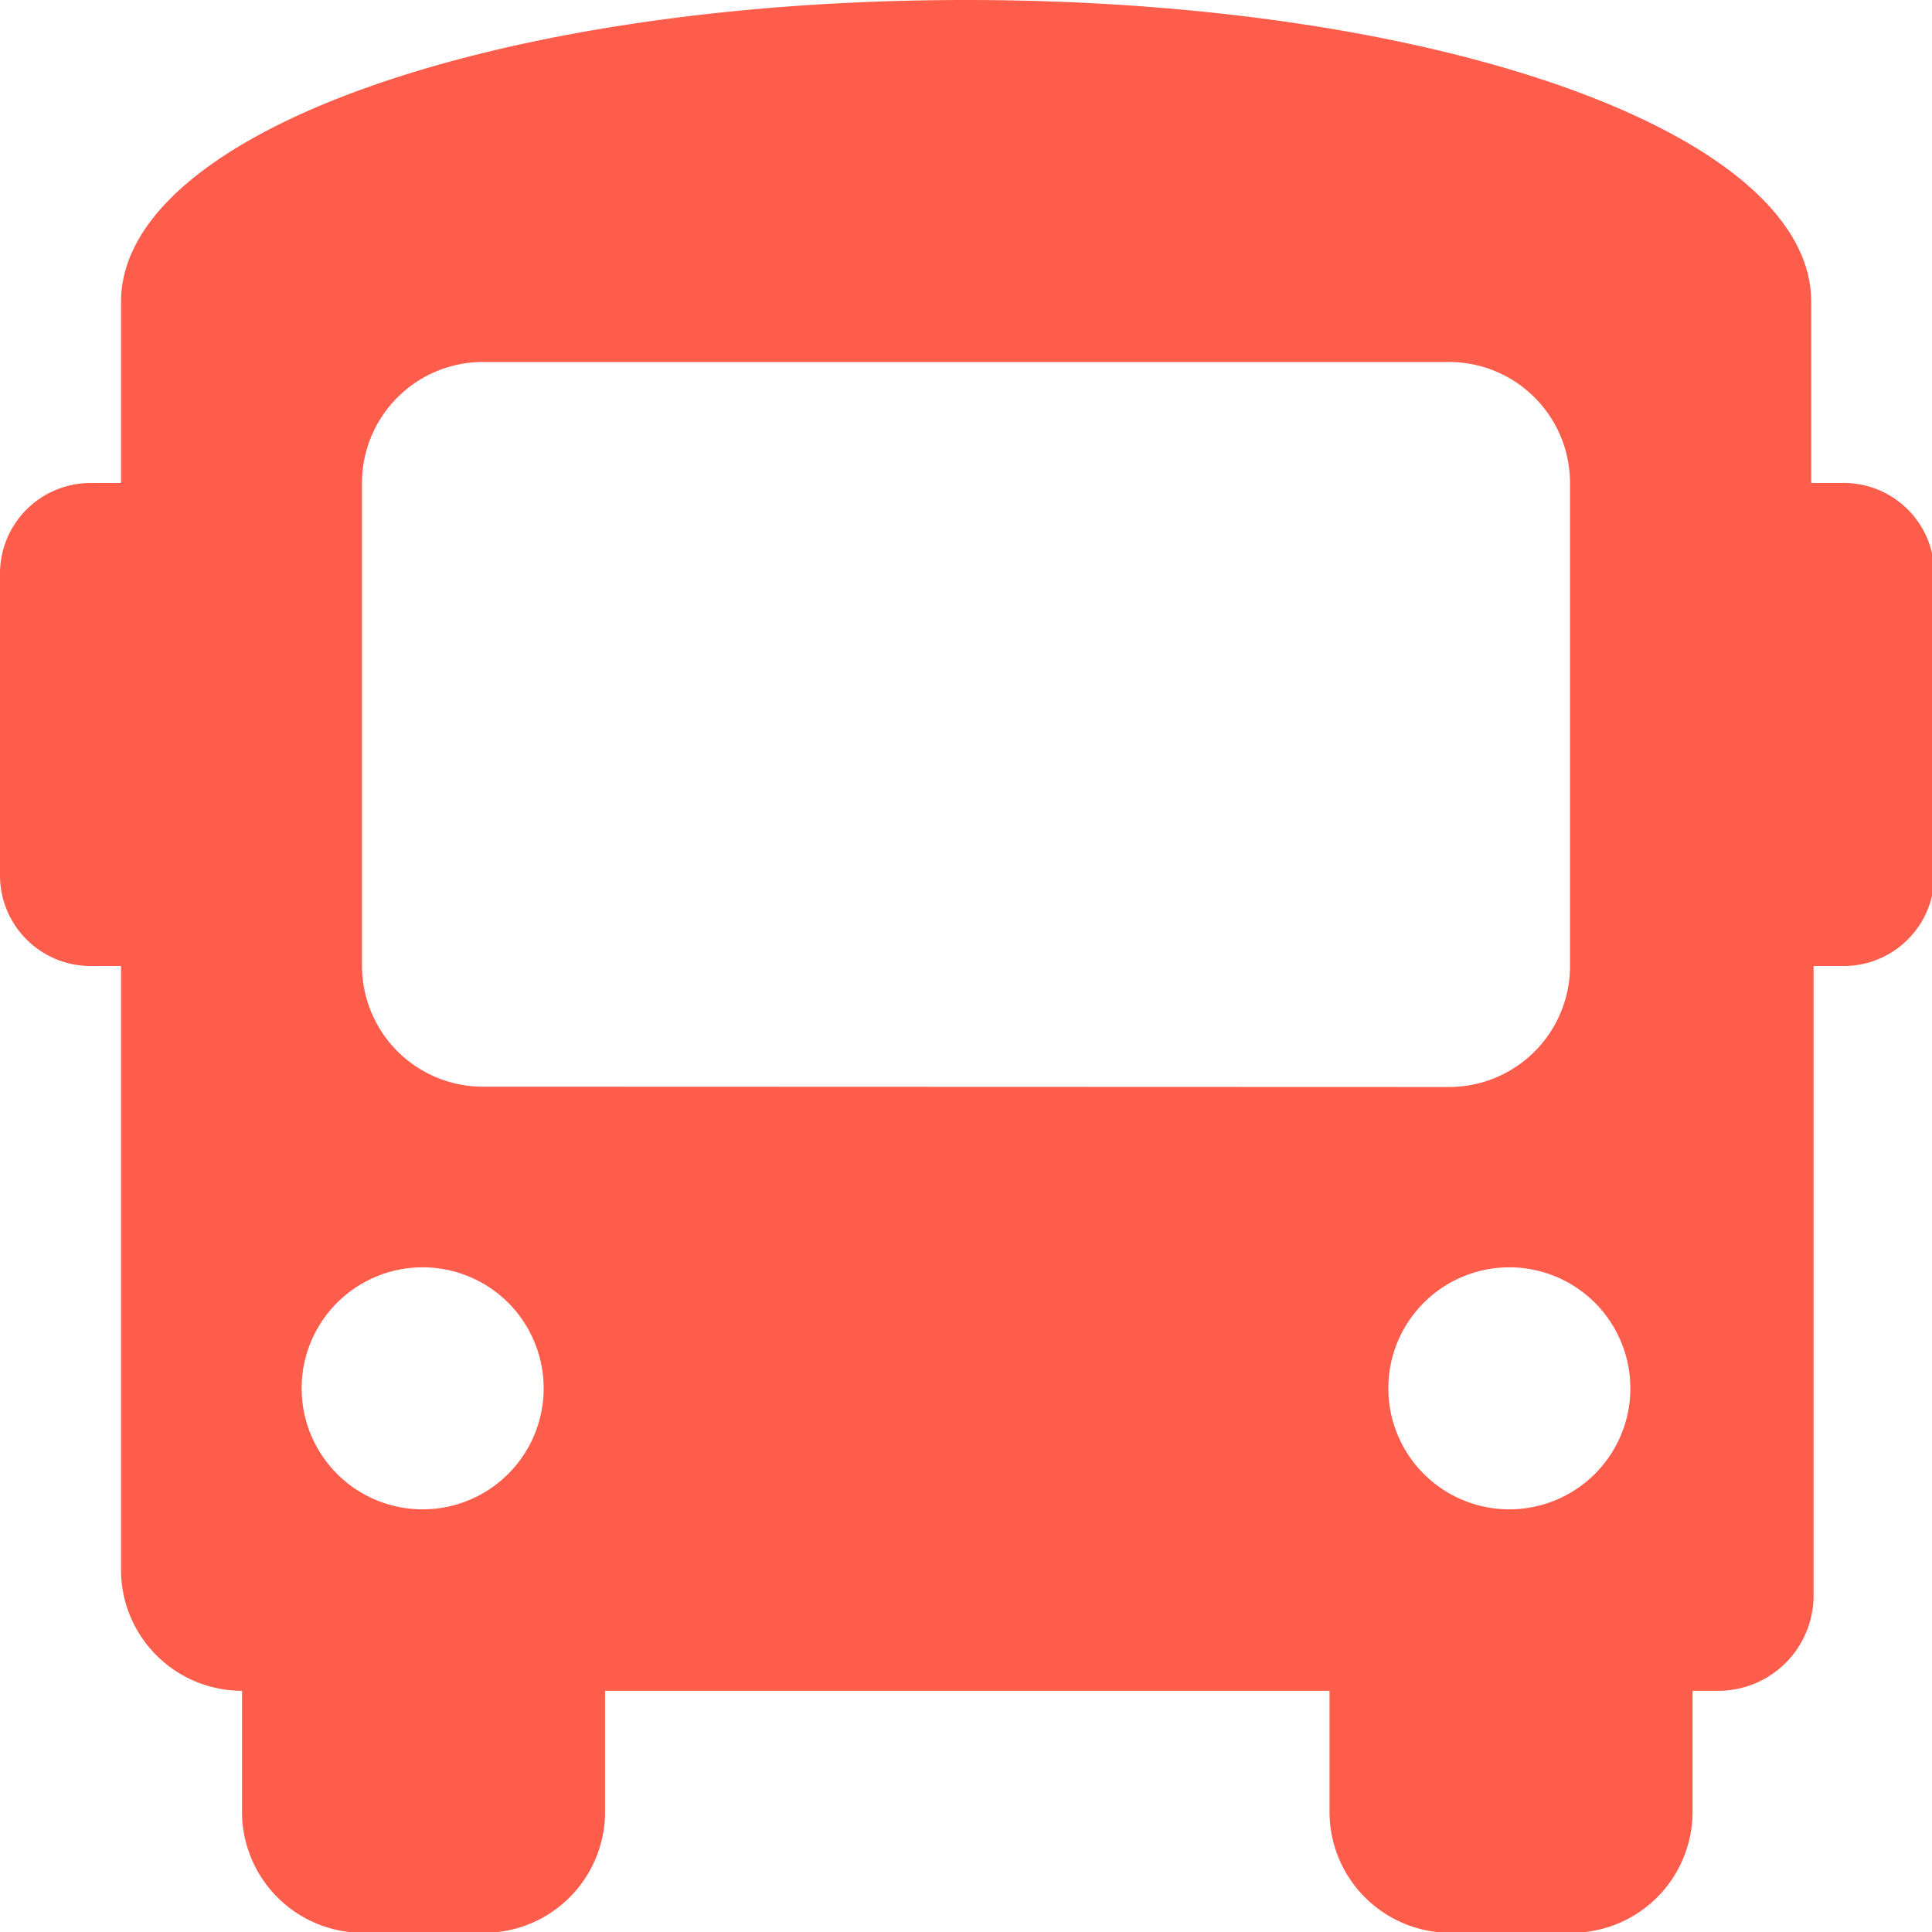 <svg xmlns="http://www.w3.org/2000/svg" width="23.948" height="23.948" viewBox="0 0 23.948 23.948">
  <path id="Icon_awesome-bus" data-name="Icon awesome-bus" d="M22.825,5.987h-.374V3.742c0-2.1-4.64-3.742-10.477-3.742S1.5,1.646,1.5,3.742V5.987H1.123A1.123,1.123,0,0,0,0,7.109v3.742a1.123,1.123,0,0,0,1.123,1.123H1.5v7.484a1.5,1.5,0,0,0,1.5,1.5v1.5a1.5,1.5,0,0,0,1.5,1.5h1.5a1.5,1.5,0,0,0,1.5-1.5v-1.5h8.98v1.5a1.5,1.5,0,0,0,1.5,1.5h1.5a1.5,1.5,0,0,0,1.5-1.5v-1.5h.3a1.181,1.181,0,0,0,1.2-1.2V11.974h.374a1.123,1.123,0,0,0,1.123-1.123V7.109A1.123,1.123,0,0,0,22.825,5.987ZM5.239,18.709a1.5,1.5,0,1,1,1.5-1.5A1.5,1.5,0,0,1,5.239,18.709Zm.748-5.239a1.5,1.5,0,0,1-1.5-1.5V5.987a1.5,1.5,0,0,1,1.5-1.5H17.961a1.5,1.5,0,0,1,1.5,1.5v5.987a1.5,1.5,0,0,1-1.5,1.5Zm12.722,5.239a1.5,1.5,0,1,1,1.5-1.5A1.5,1.5,0,0,1,18.709,18.709Z" fill="#ff5d4b"/>
</svg>
